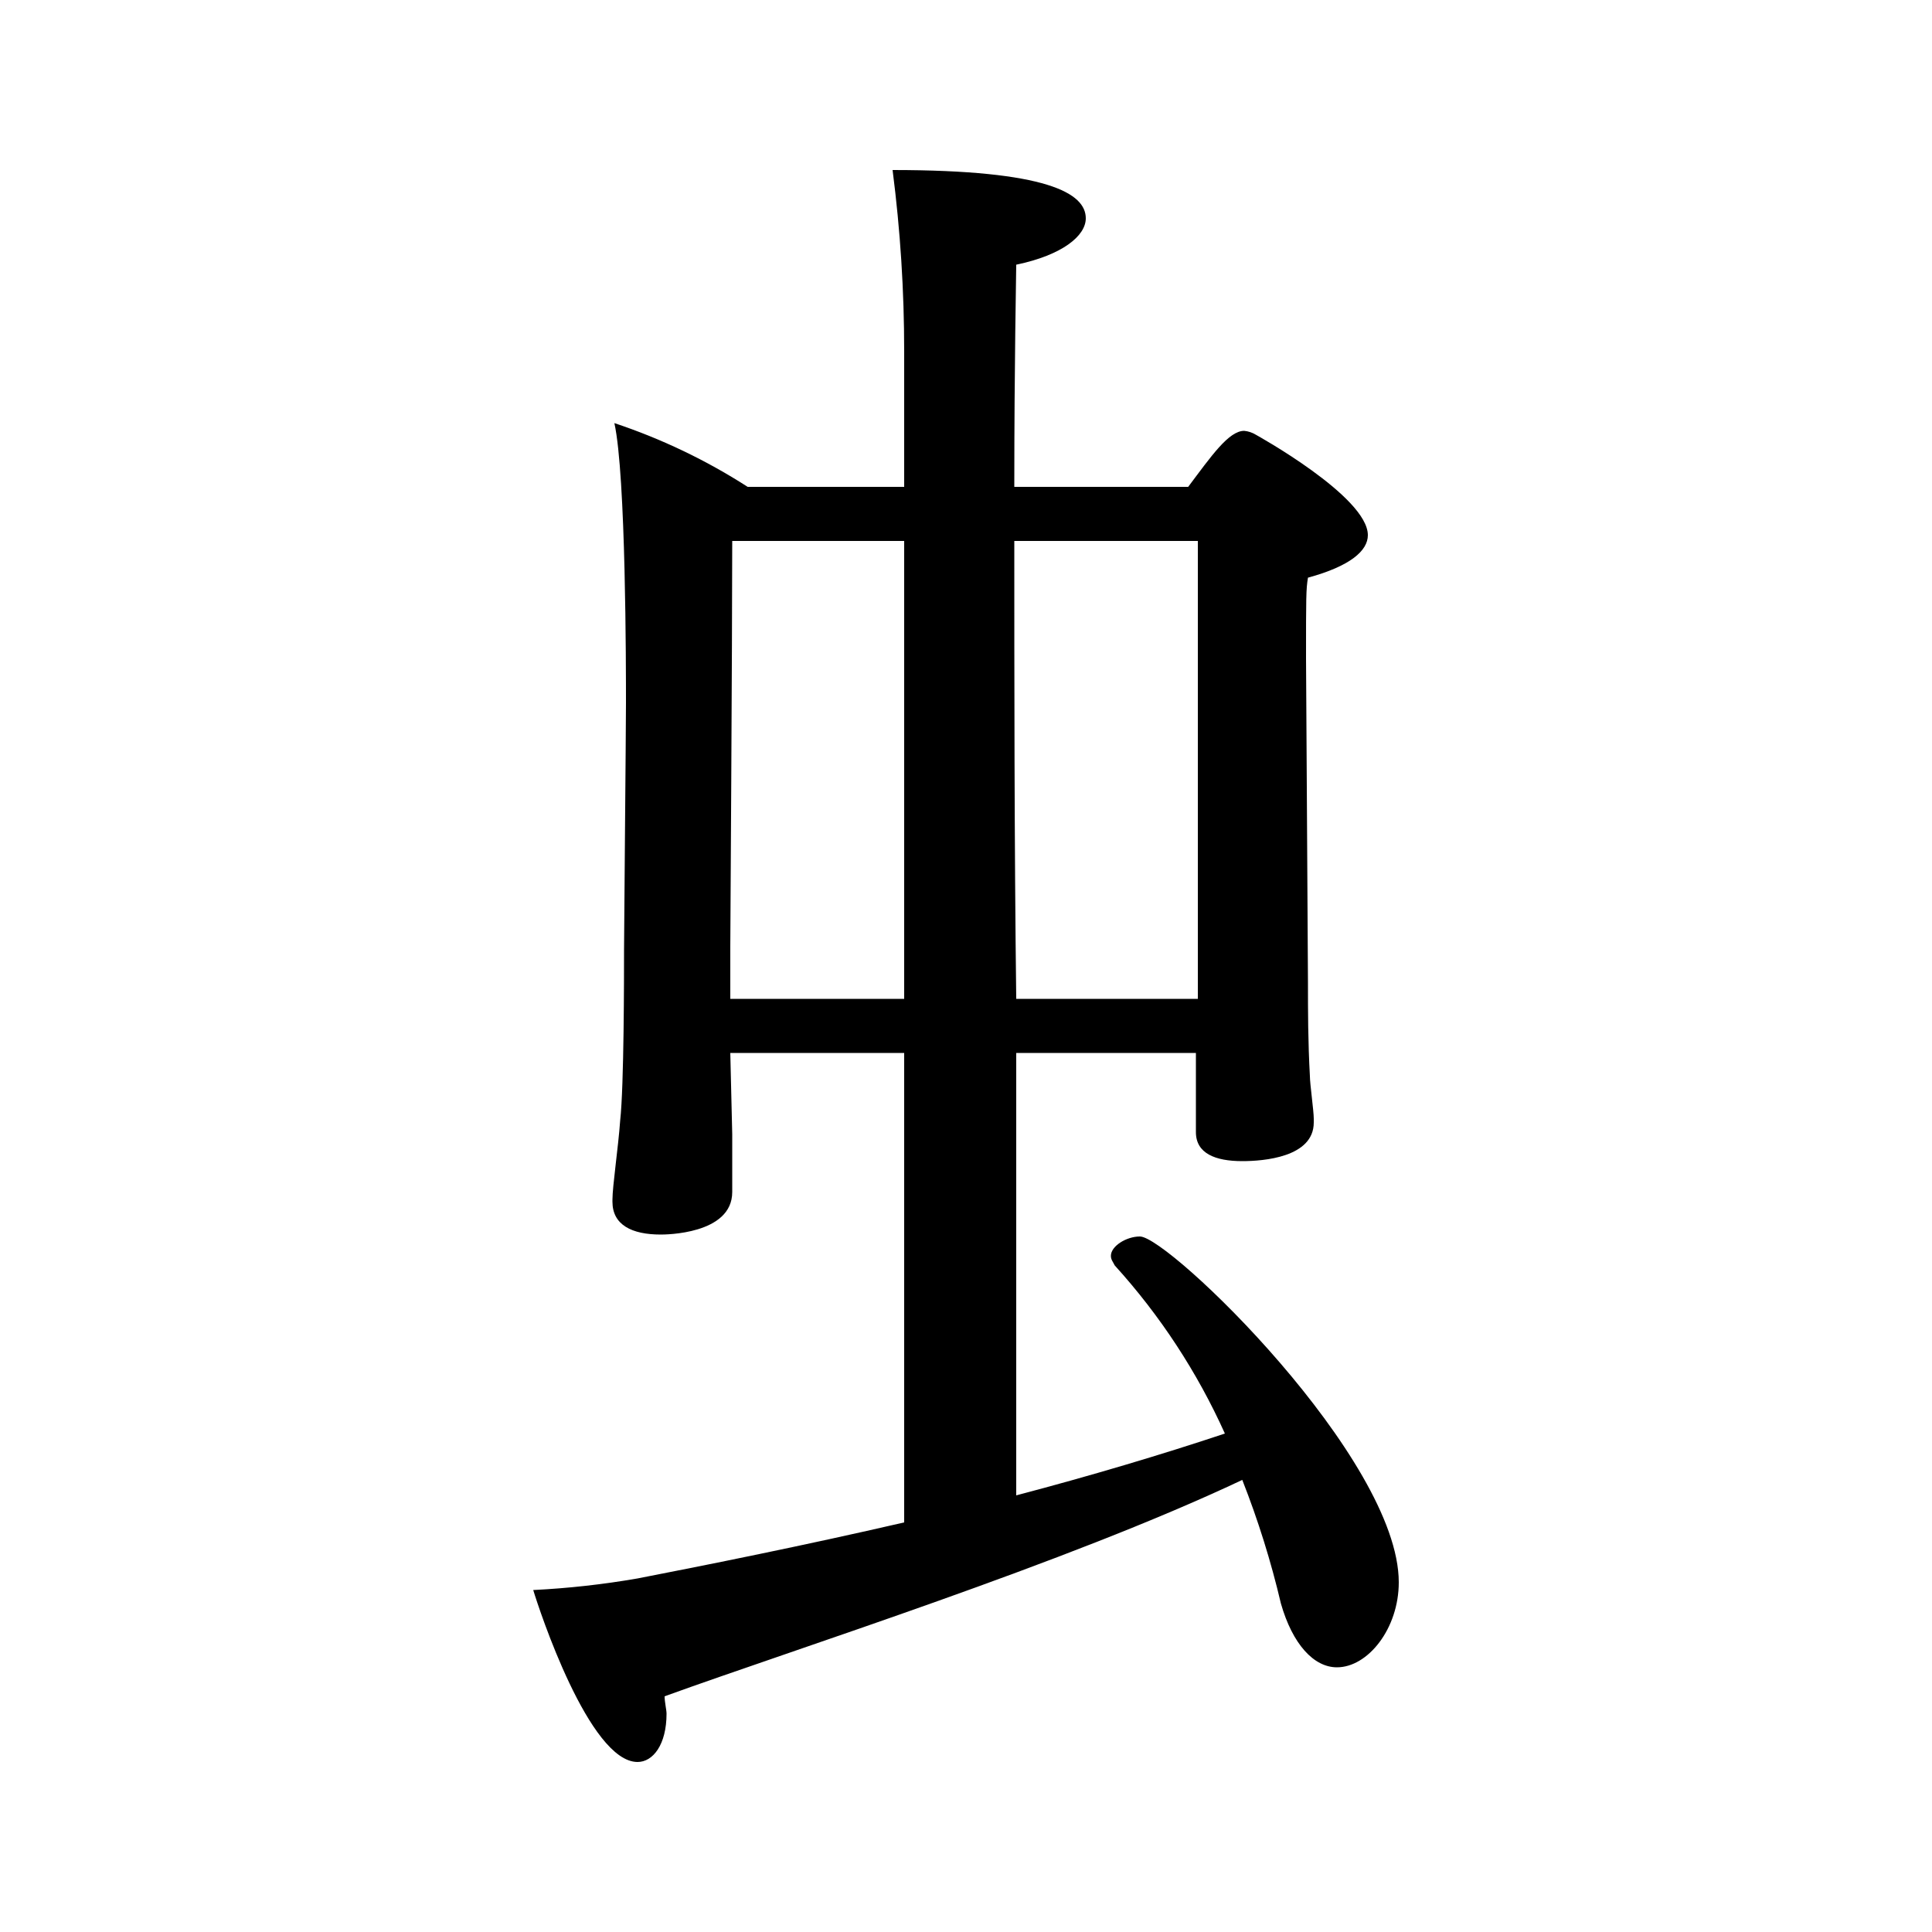 <?xml version="1.0" encoding="iso-8859-1"?>
<!-- Generator: Adobe Illustrator 24.3.0, SVG Export Plug-In . SVG Version: 6.00 Build 0)  -->
<svg version="1.1" id="&#x30EC;&#x30A4;&#x30E4;&#x30FC;_1"
	 xmlns="http://www.w3.org/2000/svg" xmlns:xlink="http://www.w3.org/1999/xlink" x="0px" y="0px" viewBox="0 0 300 300"
	 style="enable-background:new 0 0 300 300;" xml:space="preserve">
<g id="G654B">
	<path d="M140.4,163.5h-27l0.3,12.6v9c0,6.6-10.5,6.6-11.1,6.6c-4.5,0-7.5-1.5-7.5-5.1v-0.3c0-2.1,0.9-8.1,1.2-12.3
		c0.6-5.4,0.6-22.5,0.6-26.4c0-2.4,0.3-34.5,0.3-38.4c0-5.4,0-35.4-1.8-43.5c7.286,2.424,14.24,5.75,20.7,9.9h24.3v-21
		c0.005-9.429-0.596-18.848-1.8-28.2c24,0,30,3.6,30,7.5c0,2.7-3.6,5.7-10.8,7.2c0,1.5-0.3,15-0.3,34.5h27c3.6-4.8,6.3-8.7,8.7-8.7
		c0.637,0.062,1.253,0.267,1.8,0.6c0,0,17.4,9.6,17.4,15.6c0,2.4-2.7,4.8-9.3,6.6c-0.3,1.8-0.3,3-0.3,12.6c0,2.7,0.3,46.8,0.3,50.4
		c0,4.2,0,9,0.3,14.4c0,1.2,0.6,5.4,0.6,6.6v0.6c0,5.4-7.8,6-11.1,6c-4.2,0-7.2-1.2-7.2-4.5v-12.3h-27.9v68.7
		c11.4-3,22.5-6.3,32.4-9.6c-4.297-9.543-10.067-18.35-17.1-26.1c-0.3-0.6-0.6-0.9-0.6-1.5c0-1.5,2.4-3,4.5-3
		c4.5,0,40.2,34.5,40.2,53.7c0,7.2-4.8,13.2-9.6,13.2c-3.6,0-6.9-3.6-8.7-9.9c-1.535-6.536-3.541-12.953-6-19.2
		c-27.3,12.9-69,26.1-89.7,33.6c0,0.9,0.3,2.1,0.3,2.7c0,4.8-2.1,7.5-4.5,7.5c-7.5,0-15.3-23.7-16.2-26.7
		c5.432-0.27,10.842-0.871,16.2-1.8c10.8-2.1,25.8-5.1,41.4-8.7V163.5z M140.4,84h-26.7c0,15.3-0.3,63-0.3,63v8.1h27V84z M186,148.8
		V84h-28.5c0,21,0,46.8,0.3,71.1H186V148.8z"/>
</g>
</svg>
